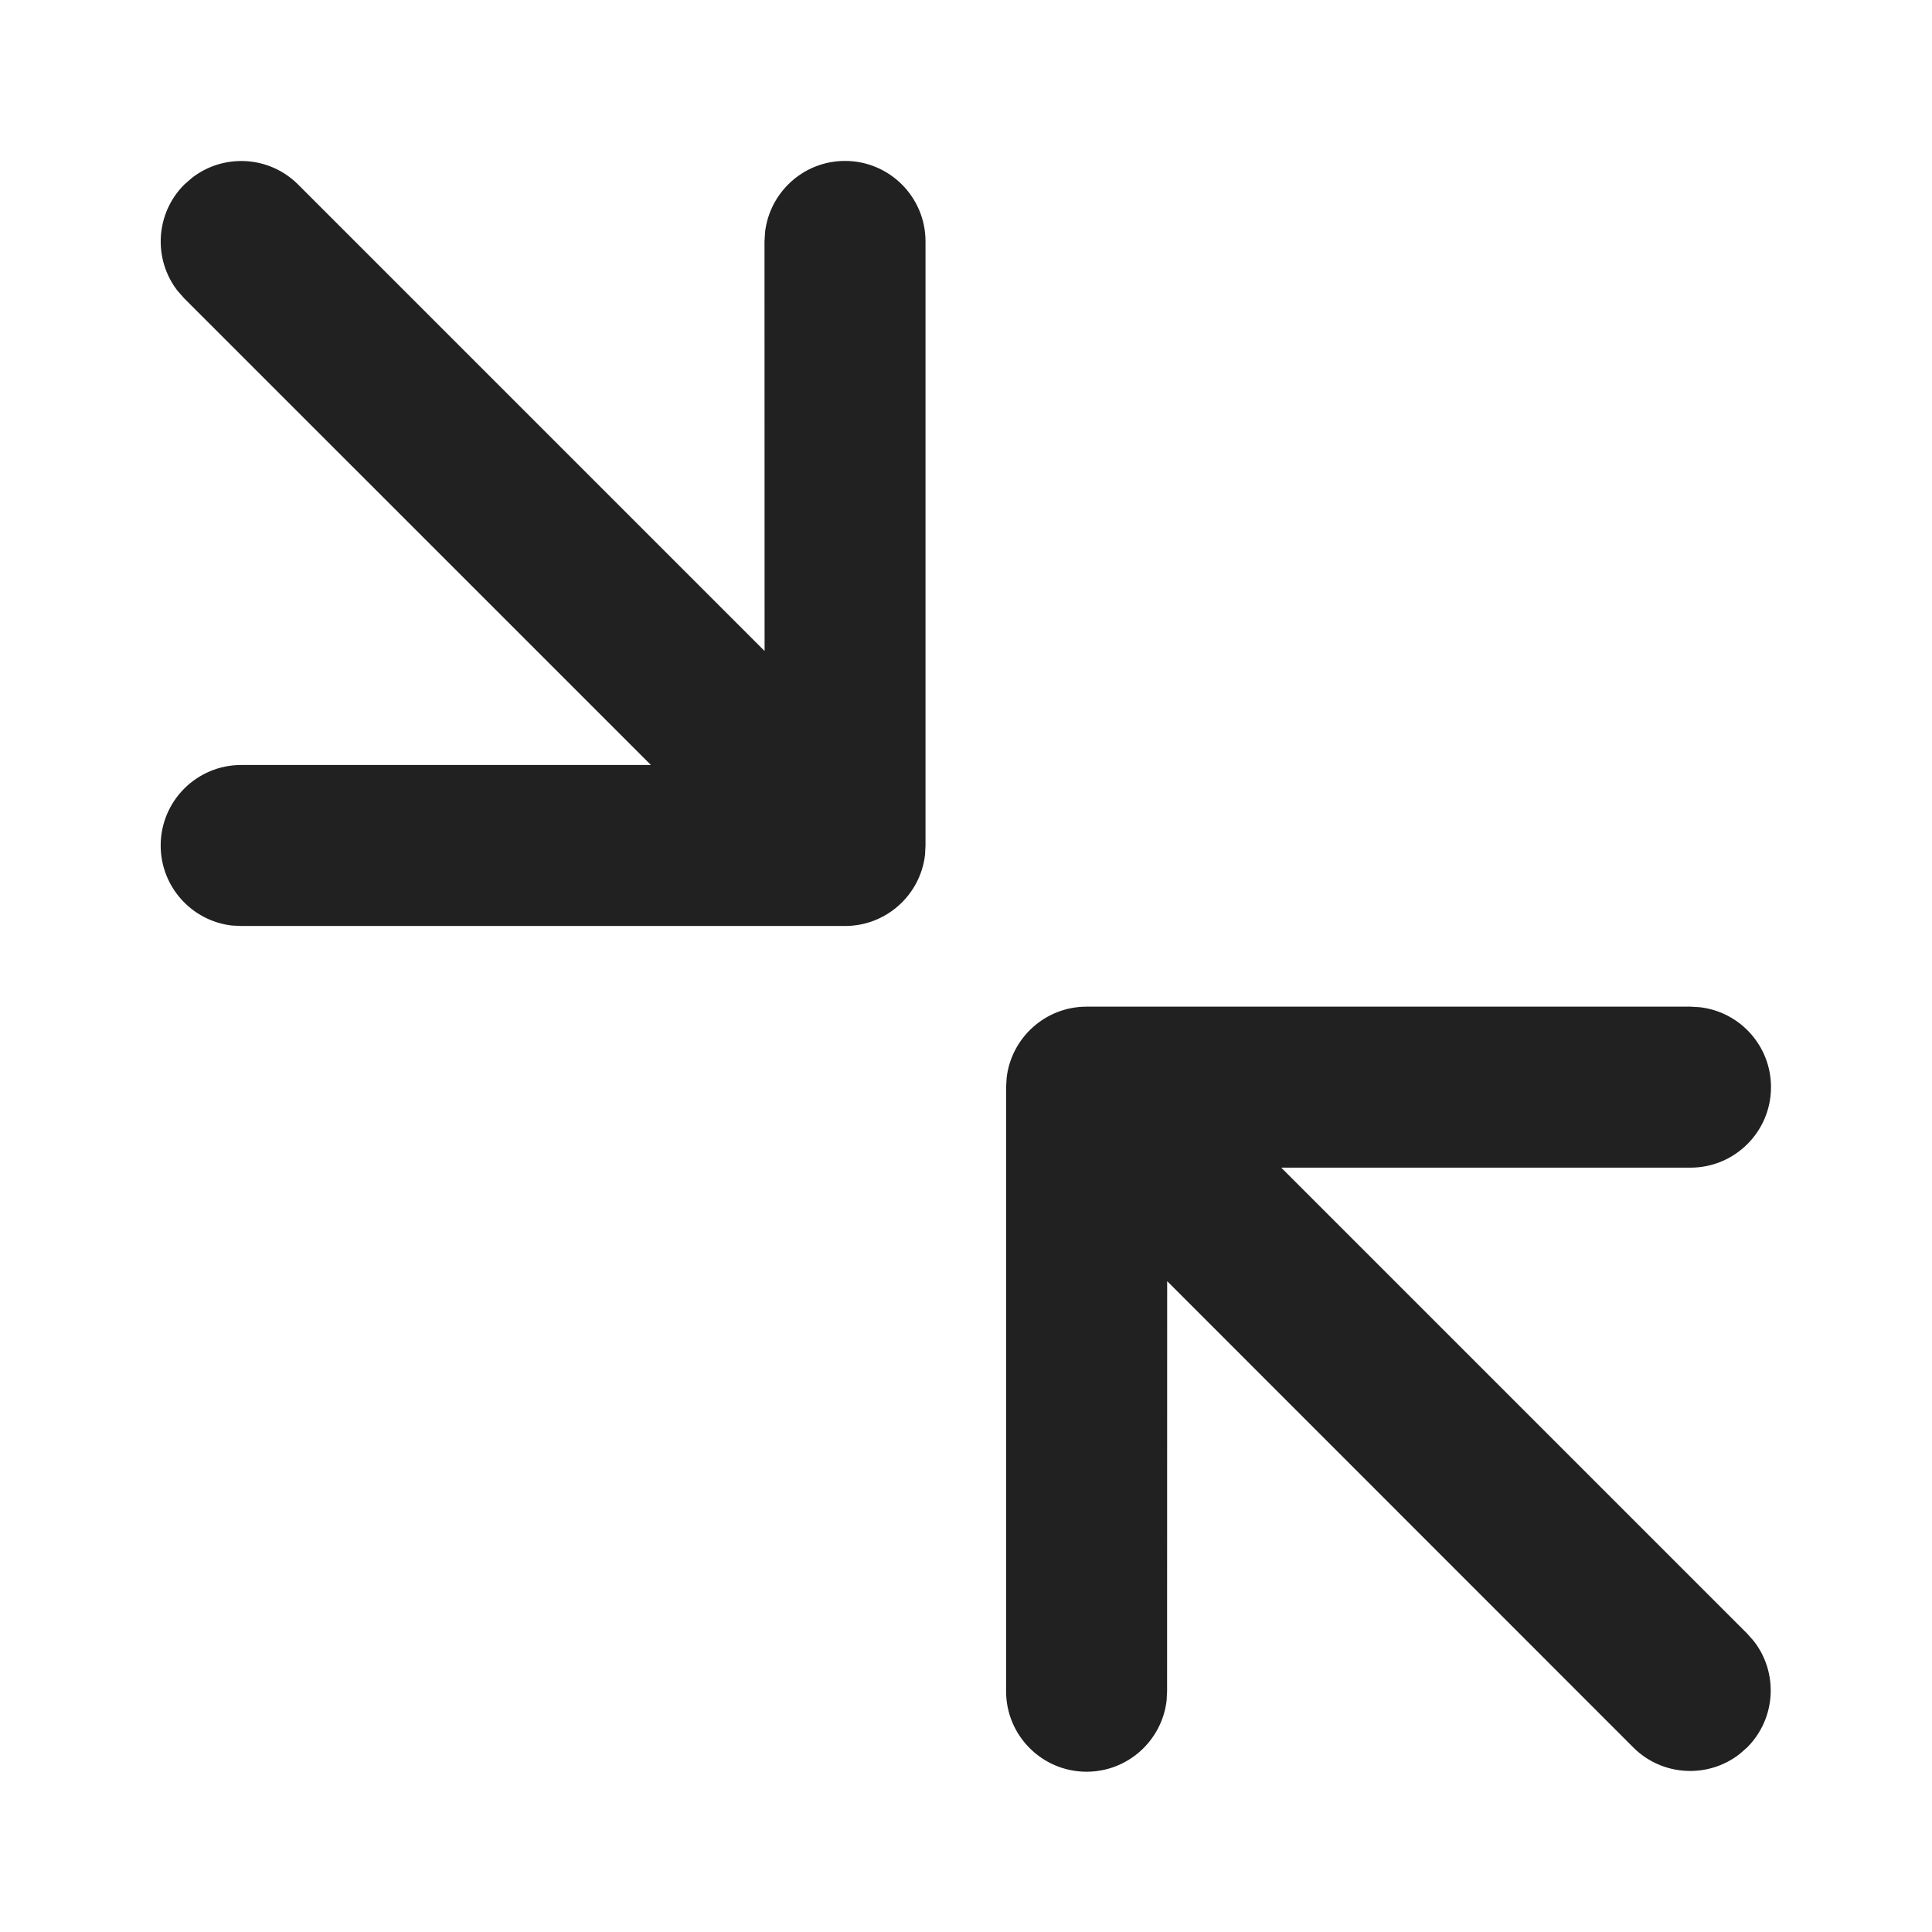 <svg width="24" height="24" viewBox="0 0 24 24" fill="none" xmlns="http://www.w3.org/2000/svg">
<path d="M21 12.505L21.116 12.512C21.614 12.569 22 12.992 22 13.505C22 14.057 21.552 14.505 21 14.505H15.916L21.704 20.293L21.787 20.387C22.092 20.779 22.064 21.346 21.704 21.707L21.609 21.79C21.217 22.095 20.649 22.067 20.289 21.707L14.499 15.915L14.498 21.009L14.492 21.125C14.434 21.622 14.011 22.009 13.498 22.009C12.946 22.009 12.498 21.561 12.498 21.009V13.505L12.505 13.388C12.563 12.891 12.986 12.505 13.498 12.505H21ZM10.497 1.999C11.049 1.999 11.497 2.447 11.497 2.999V10.503L11.491 10.62C11.433 11.117 11.01 11.503 10.497 11.503H2.996L2.879 11.497C2.382 11.439 1.996 11.016 1.996 10.503C1.996 9.951 2.444 9.503 2.996 9.503H8.086L2.289 3.707L2.206 3.613C1.901 3.221 1.929 2.653 2.289 2.293L2.384 2.21C2.776 1.905 3.344 1.932 3.704 2.293L9.498 8.087L9.497 2.999L9.504 2.883C9.562 2.386 9.984 1.999 10.497 1.999Z" fill="#212121"/>
</svg>
